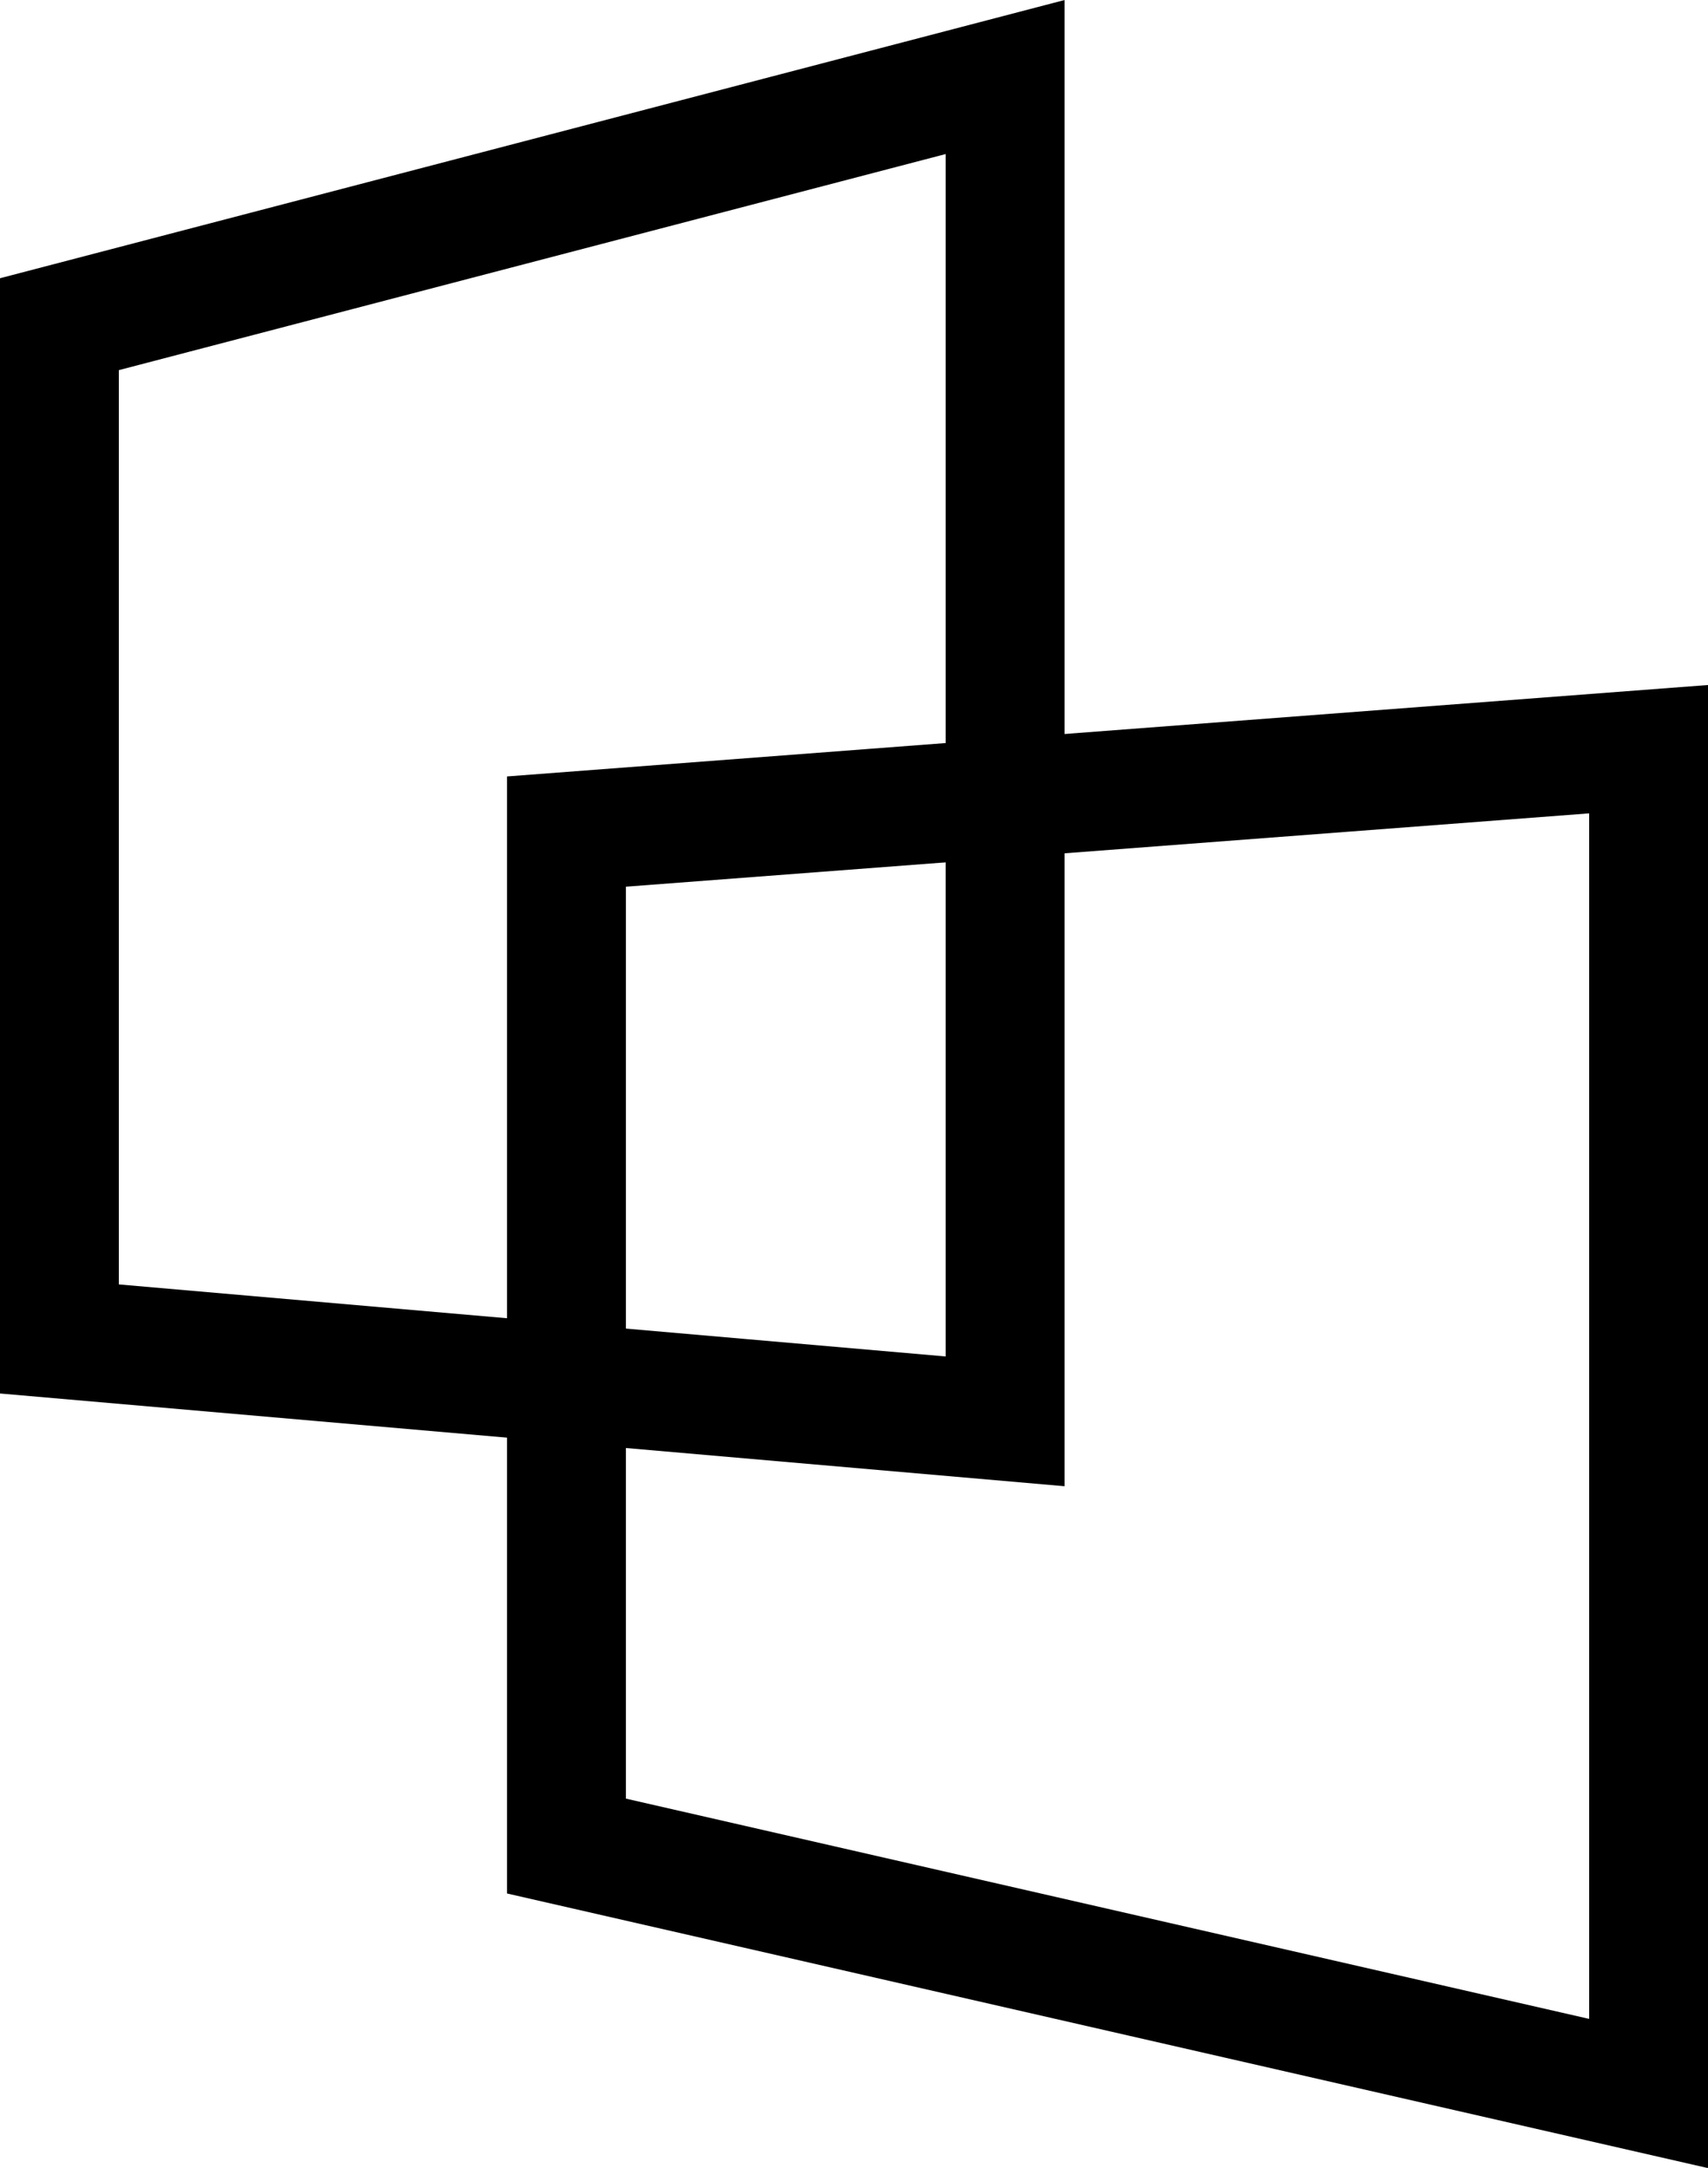 <?xml version="1.0" encoding="UTF-8"?>
<svg id="Ebene_2" data-name="Ebene 2" xmlns="http://www.w3.org/2000/svg" viewBox="0 0 57.47 72.89">
  <defs>
    <style>
      .cls-1 {
        fill: none;
        stroke: #000;
        stroke-miterlimit: 10;
        stroke-width: 4px;
      }
    </style>
  </defs>
  <g id="Ebene_1-2" data-name="Ebene 1">
    <polygon class="cls-1" points="33.82 47.79 2 45.02 2 10.9 33.82 2.59 33.82 47.79"/>
    <polygon class="cls-1" points="55.47 70.39 19.06 62.07 19.06 27.96 55.47 25.19 55.47 70.39"/>
  </g>
</svg>